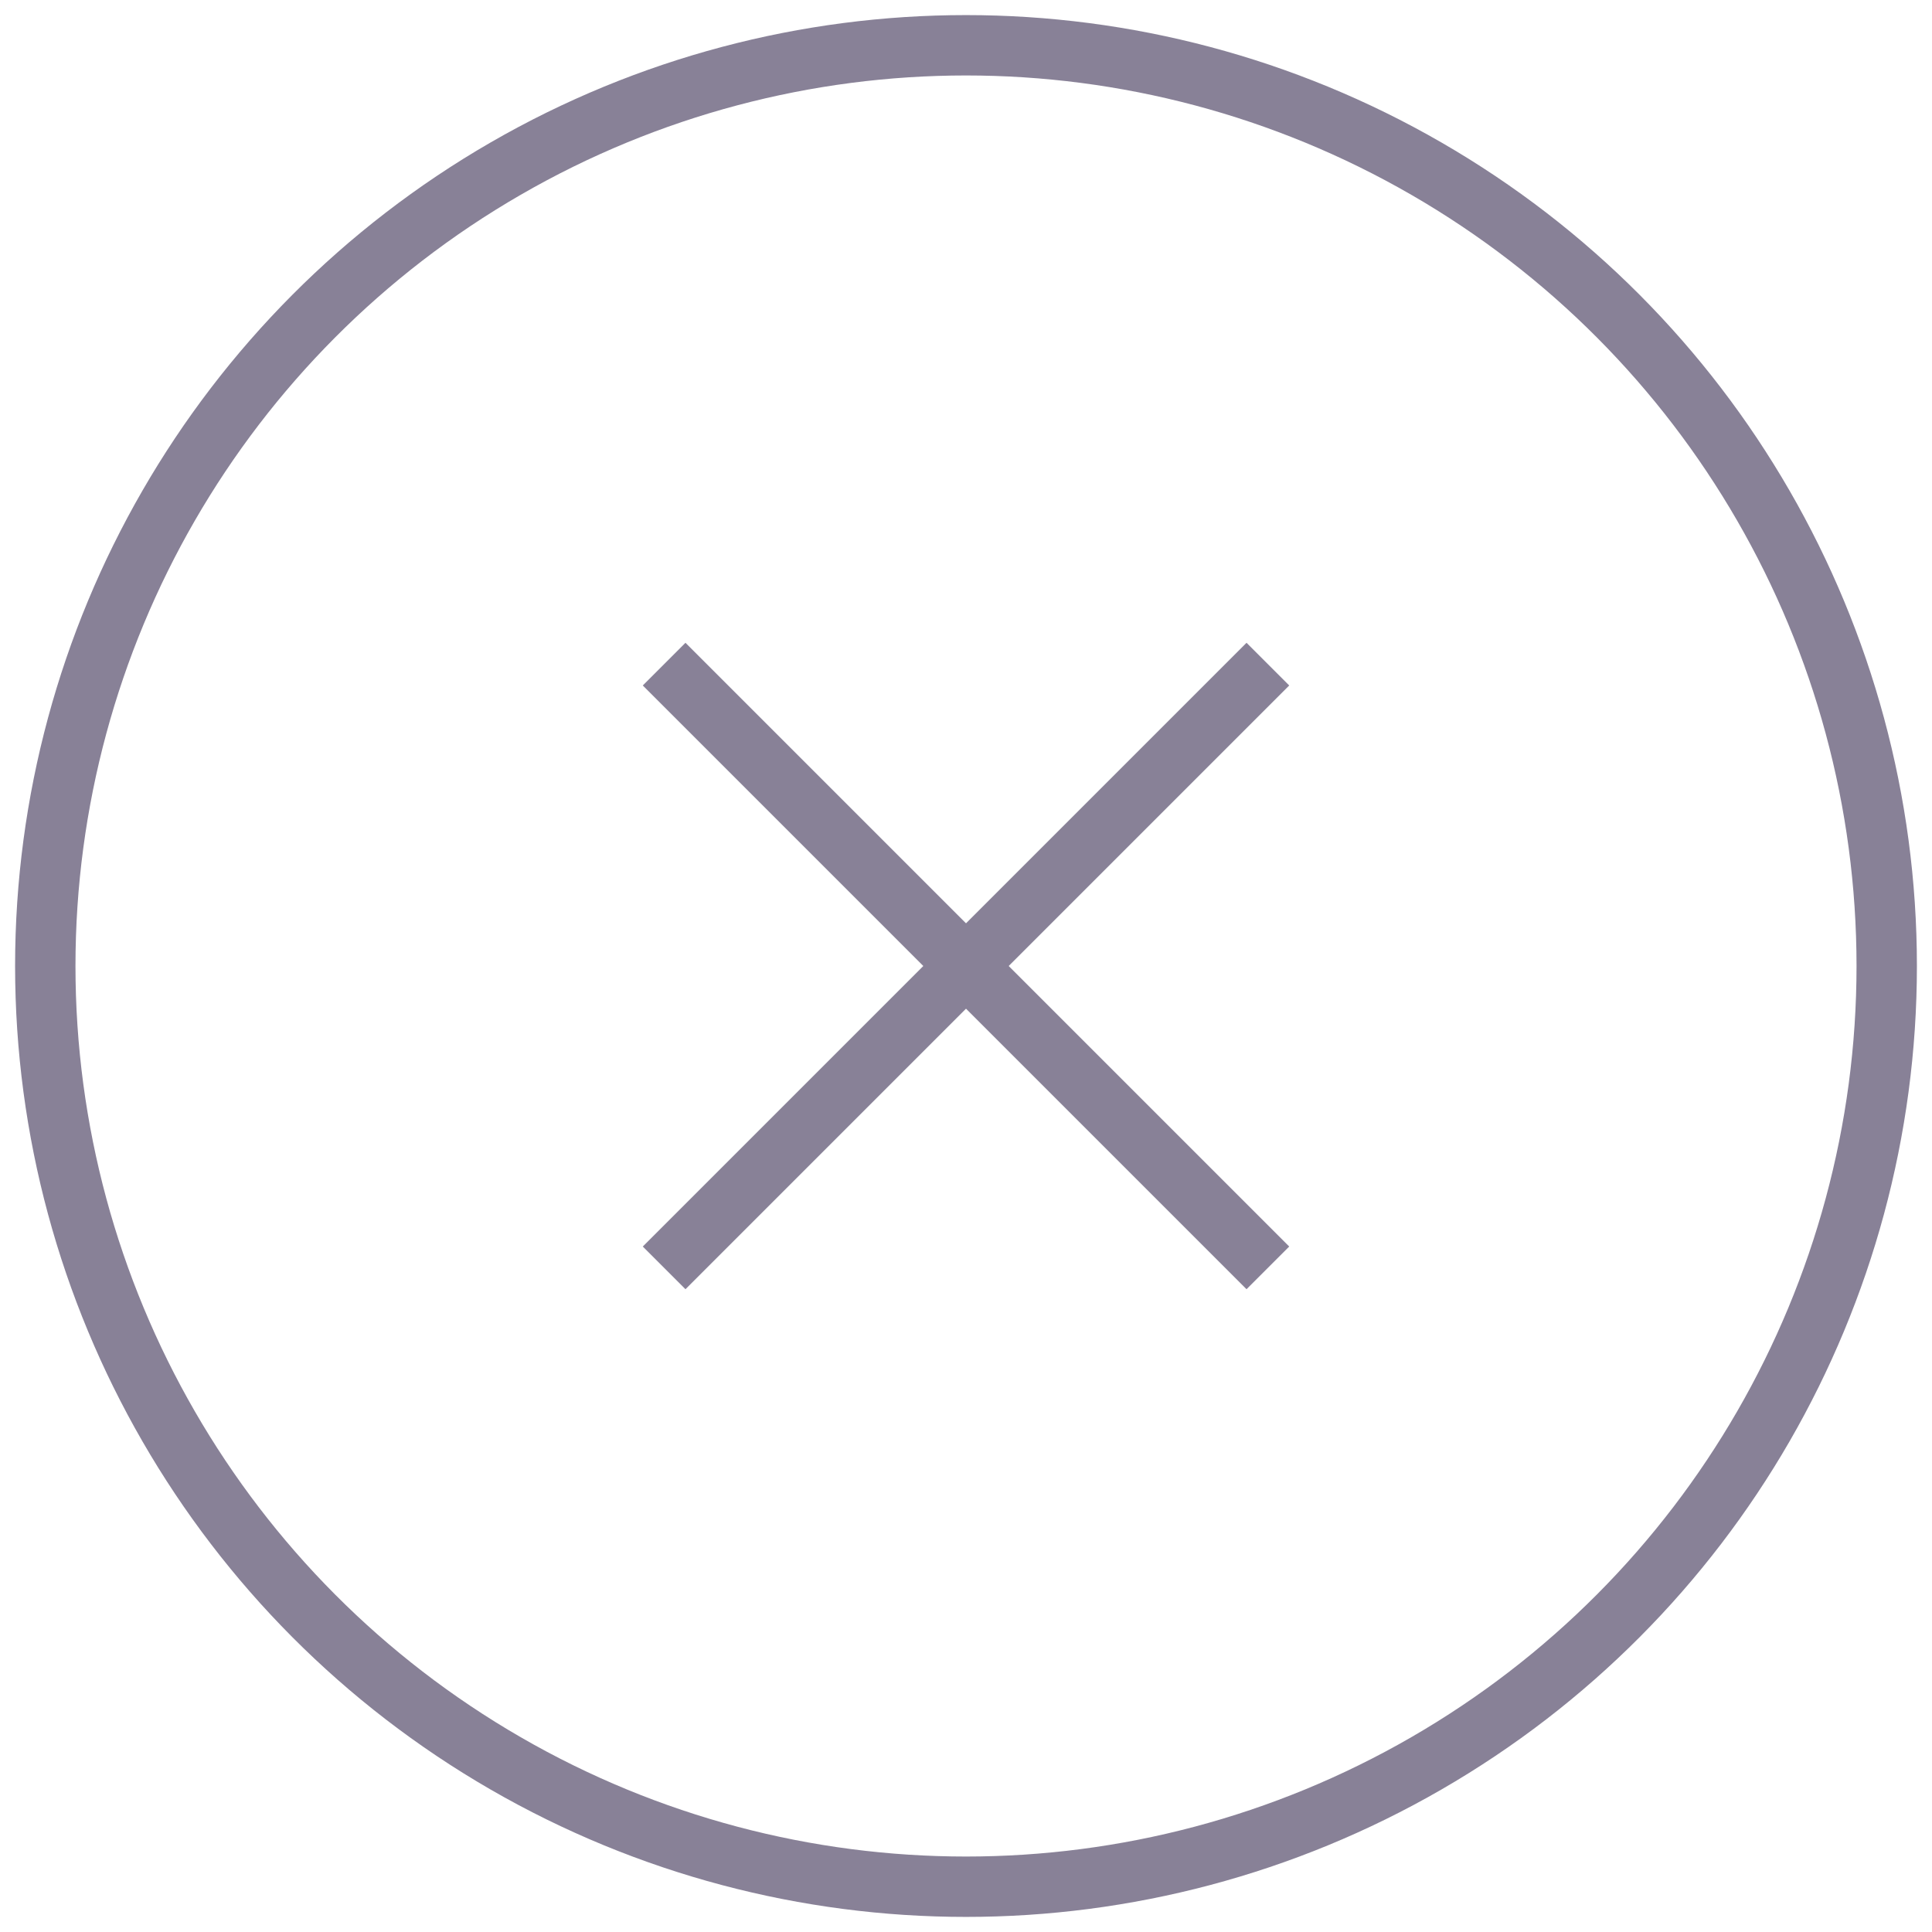 <svg
          width="32"
          height="32"
          viewBox="0 0 32 32"
          fill="none"
          xmlns="http://www.w3.org/2000/svg"
        >
          <path
            d="M11 11L21 21"
            stroke="#888197"
            strokeWidth="2"
            strokeLinecap="round"
          />
          <path
            d="M21 11L11 21"
            stroke="#888197"
            strokeWidth="2"
            strokeLinecap="round"
          />
          <circle
            cx="16"
            cy="16"
            r="15.25"
            stroke="#888197"
            strokeWidth="1.5"
          />
        </svg>